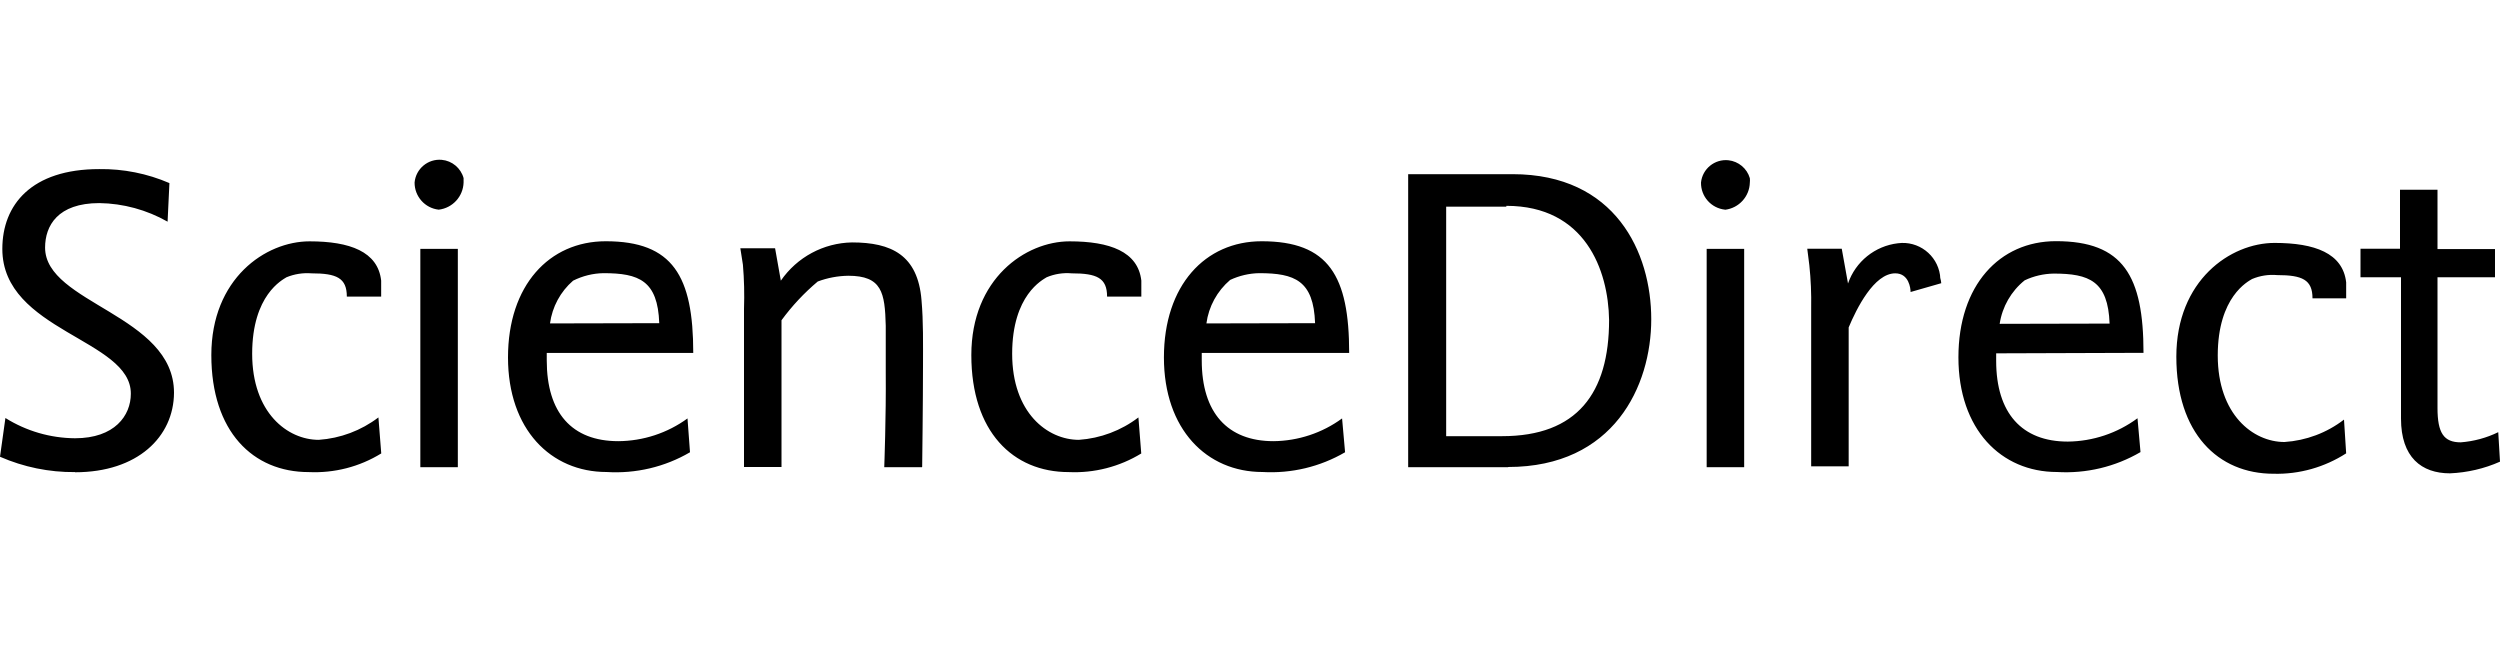 <?xml version="1.0" encoding="UTF-8"?><svg id="a" xmlns="http://www.w3.org/2000/svg" viewBox="0 0 300 80"><defs><style>.c{stroke-width:0px;}</style></defs><path id="b" class="c" d="m300,55.4c-1.89.84-3.93,1.31-6,1.4-3.42,0-5.88-1.92-5.88-6.57v-16.96h-4.86v-3.42h4.74v-7.08h4.5v7.12h6.9v3.38h-6.9v15.69c0,3,.75,4.12,2.79,4.12,1.56-.12,3.09-.53,4.5-1.22l.21,3.54Zm-18.46-1c-2.59,1.67-5.63,2.53-8.71,2.45-6.69,0-11.67-4.88-11.67-14.05s6.5-13.65,11.79-13.65c4.82,0,8.19,1.23,8.59,4.73v1.92h-4.04c0-2.24-1.23-2.79-4.25-2.79-1.02-.09-2.05.07-3,.47-.46.28-4.12,2.1-4.12,9.18s4.23,10.38,8.01,10.38c2.59-.17,5.08-1.1,7.14-2.69l.26,4.07Zm-42-12v.9c0,6.27,3.08,9.69,8.59,9.69,3.02-.03,5.95-1.01,8.37-2.8l.36,4.06c-3.03,1.77-6.52,2.6-10.02,2.39-6.71,0-11.83-5.11-11.83-13.76s4.93-13.94,11.71-13.94c8.07,0,10.5,4.17,10.5,13.4l-17.69.06Zm13.61-3.57c-.18-5.11-2.45-6-6.71-6-1.2.02-2.39.29-3.48.81-1.62,1.3-2.69,3.17-3,5.22l13.19-.03Zm-20.22-4.84l-3.66,1.05c0-.41-.18-2.24-1.84-2.24-2.55,0-4.65,4.24-5.59,6.49v16.67h-4.5v-19.02c.03-1.71-.04-3.42-.22-5.11l-.25-1.98h4.14l.75,4.17c.9-2.63,3.24-4.51,6-4.83,2.44-.32,4.68,1.38,5.04,3.81h0c0,.23.04.47.11.69l.04.3Zm-25.92-8.83c-1.66-.17-2.92-1.58-2.89-3.26.17-1.65,1.65-2.84,3.29-2.67,1.21.13,2.23.98,2.57,2.15.02.17.02.35,0,.53-.04,1.67-1.31,3.06-2.97,3.26Zm-2.21,4.7h4.5v26.2h-4.5v-26.2Zm-23.82,26.2h-12V20.9h12.52c12.36,0,16.65,9.4,16.65,17.41s-4.5,17.73-17.19,17.73h.01Zm-.23-31.26h-7.21v27.54h6.71c9,0,12.84-5.16,12.84-13.94-.09-6-2.88-13.7-12.33-13.7v.09Zm-36.54,17.55v.9c0,6.27,3.09,9.69,8.61,9.69,2.96-.03,5.84-.98,8.23-2.73l.36,4.06c-3,1.75-6.45,2.57-9.91,2.37-6.69,0-11.83-5.11-11.83-13.75s4.94-13.94,11.73-13.94c8.06,0,10.5,4.17,10.5,13.4h-17.69Zm13.6-3.57c-.18-5.11-2.43-6-6.71-6-1.2.02-2.39.3-3.48.81-1.56,1.33-2.58,3.19-2.85,5.22l13.04-.03Zm-20.85,15.63c-2.61,1.6-5.65,2.38-8.71,2.24-6.71,0-11.69-4.86-11.69-14.04s6.51-13.65,11.79-13.65c4.83,0,8.21,1.23,8.61,4.71v1.92h-4.11c0-2.24-1.23-2.79-4.25-2.79-1.02-.09-2.05.07-3,.47-.46.3-4.14,2.1-4.14,9.18s4.23,10.33,8.01,10.33c2.59-.18,5.07-1.11,7.14-2.69l.34,4.32Zm-26.35,1.65h-4.5s.23-6.09.18-11.39v-5.58c-.1-3.99-.46-6-4.5-6-1.25.02-2.49.25-3.66.69-1.63,1.37-3.09,2.93-4.35,4.65v17.61h-4.5v-18.98c.06-1.77.02-3.53-.13-5.29l-.31-1.98h4.17l.69,3.89c1.94-2.82,5.12-4.53,8.54-4.59,4.71,0,7.9,1.5,8.34,6.92.23,2.61.18,5.22.18,7.83,0,4.26-.1,12.17-.1,12.17l-.03.06Zm-45-13.71v.9c0,6.27,3,9.69,8.59,9.69,2.98-.02,5.89-.97,8.3-2.73l.3,4.06c-3.02,1.77-6.51,2.59-10.01,2.37-6.69,0-11.83-5.11-11.83-13.75s4.94-13.94,11.73-13.94c8.05,0,10.5,4.17,10.5,13.4h-17.58Zm13.5-3.57c-.18-5.11-2.43-6-6.69-6-1.27.02-2.51.33-3.65.9-1.52,1.32-2.5,3.14-2.77,5.13l13.11-.03Zm-26.46-13.62c-1.66-.18-2.91-1.59-2.9-3.26.15-1.65,1.61-2.87,3.26-2.72,1.24.11,2.29.99,2.62,2.19v.53c-.05,1.68-1.32,3.06-2.98,3.26Zm-2.21,4.7h4.5v26.2h-4.5v-26.2Zm-4.69,24.55c-2.61,1.61-5.64,2.38-8.7,2.24-6.7,0-11.69-4.86-11.69-14.04s6.49-13.65,11.79-13.65c4.83,0,8.2,1.23,8.59,4.71v1.92h-4.12c0-2.24-1.23-2.79-4.24-2.79-1.02-.08-2.05.08-3,.47-.46.3-4.12,2.1-4.12,9.18s4.24,10.33,7.99,10.33c2.6-.18,5.08-1.11,7.16-2.69l.34,4.32Zm-36.75,2.24c-3.1.03-6.16-.6-9-1.84l.65-4.65c2.51,1.57,5.4,2.41,8.35,2.43,4.76,0,6.7-2.72,6.7-5.34.05-6.55-15.42-7.5-15.42-17.38,0-5.3,3.49-9.58,11.63-9.58,2.89-.04,5.76.53,8.42,1.68l-.22,4.63c-2.5-1.42-5.32-2.19-8.19-2.23-5.01,0-6.51,2.73-6.51,5.34,0,6.71,15.47,8.07,15.47,17.42-.03,5.29-4.37,9.54-11.87,9.54Z"/></svg>